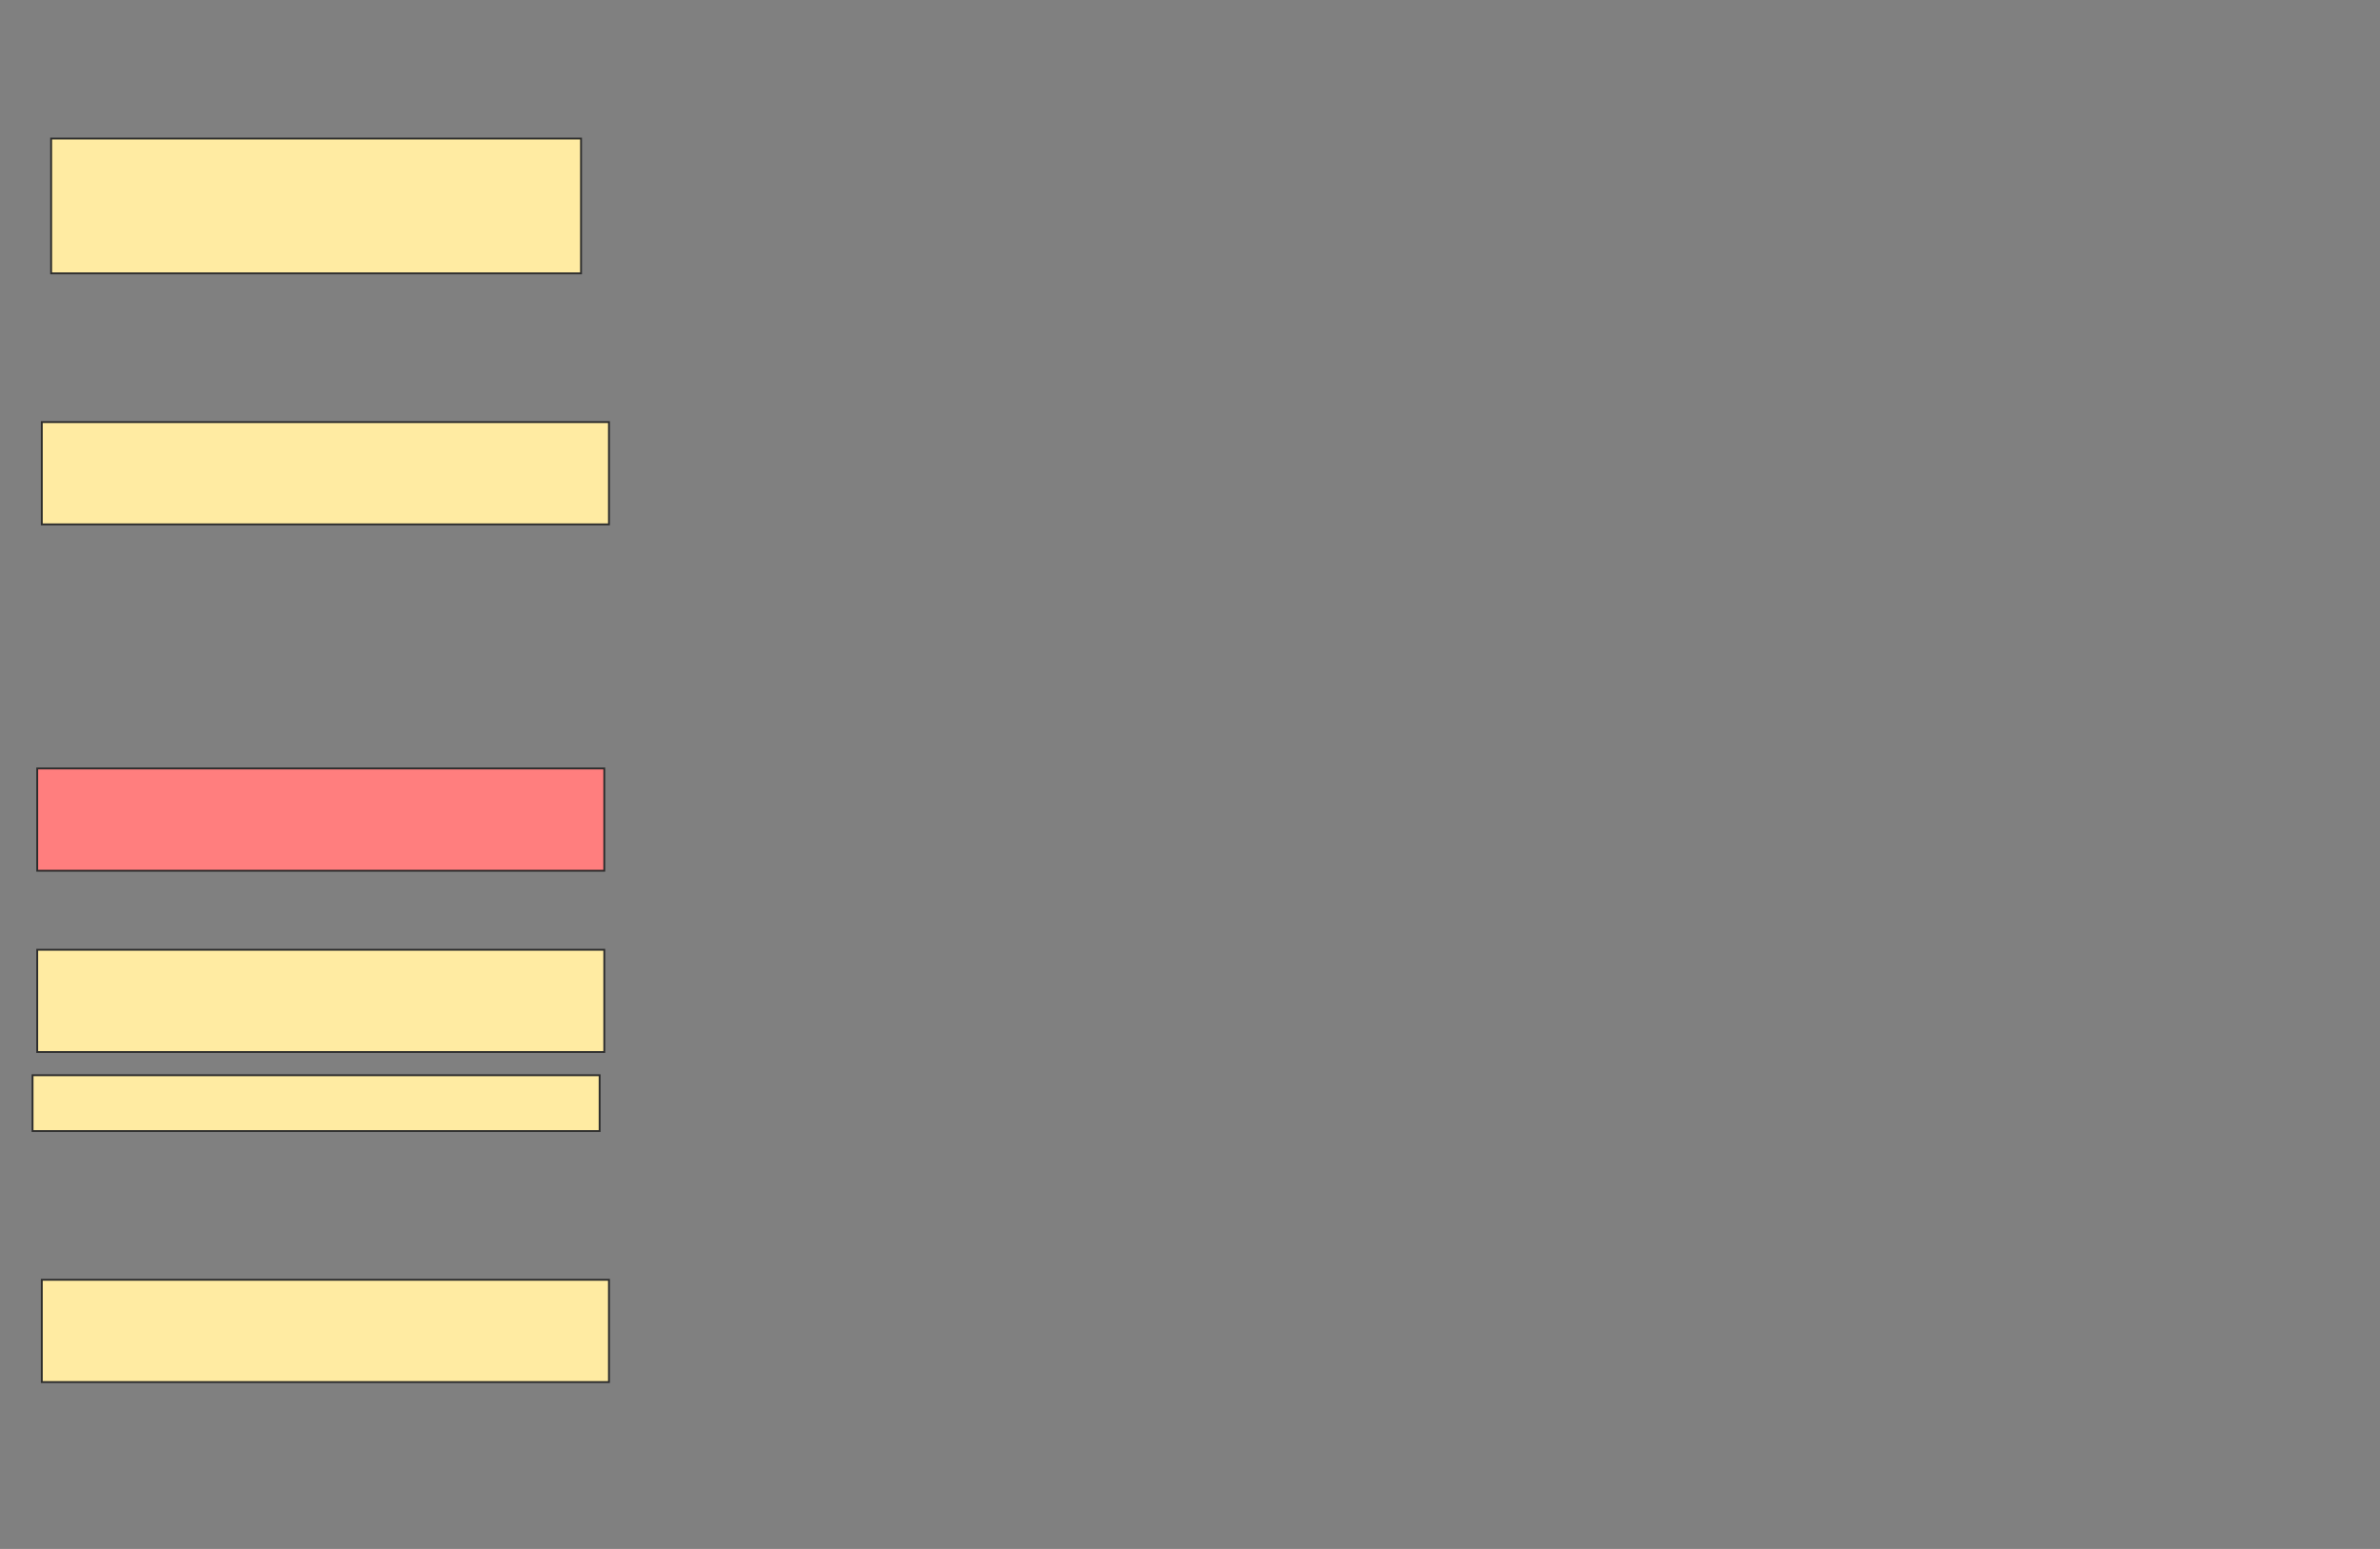 <svg xmlns="http://www.w3.org/2000/svg" width="1280" height="833">
 <rect width="100%" height="100%" fill="#808080" stroke="none"/>
 <!-- Created with Image Occlusion Enhanced -->
 <g>
  <title>Labels</title>
 </g>
 <g>
  <title>Masks</title>
  <rect stroke="#2D2D2D" id="0a4ed95c01a749848daa7cd602253c7a-ao-1" height="72.5" width="285" y="74.5" x="27.5" fill="#FFEBA2"/>
  <rect stroke="#2D2D2D" id="0a4ed95c01a749848daa7cd602253c7a-ao-2" height="55" width="305" y="227" x="22.5" fill="#FFEBA2"/>
  <rect id="0a4ed95c01a749848daa7cd602253c7a-ao-3" stroke="#2D2D2D" height="55" width="305" y="413.25" x="20" fill="#FF7E7E" class="qshape"/>
  <rect id="0a4ed95c01a749848daa7cd602253c7a-ao-4" stroke="#2D2D2D" height="55" width="305" y="510.75" x="20" fill="#FFEBA2"/>
  <rect id="0a4ed95c01a749848daa7cd602253c7a-ao-5" stroke="#2D2D2D" height="55" width="305" y="688.25" x="22.5" fill="#FFEBA2"/>
  <rect stroke="#2D2D2D" id="0a4ed95c01a749848daa7cd602253c7a-ao-6" height="30" width="305" y="578.25" x="17.5" fill="#FFEBA2"/>
 </g>
</svg>